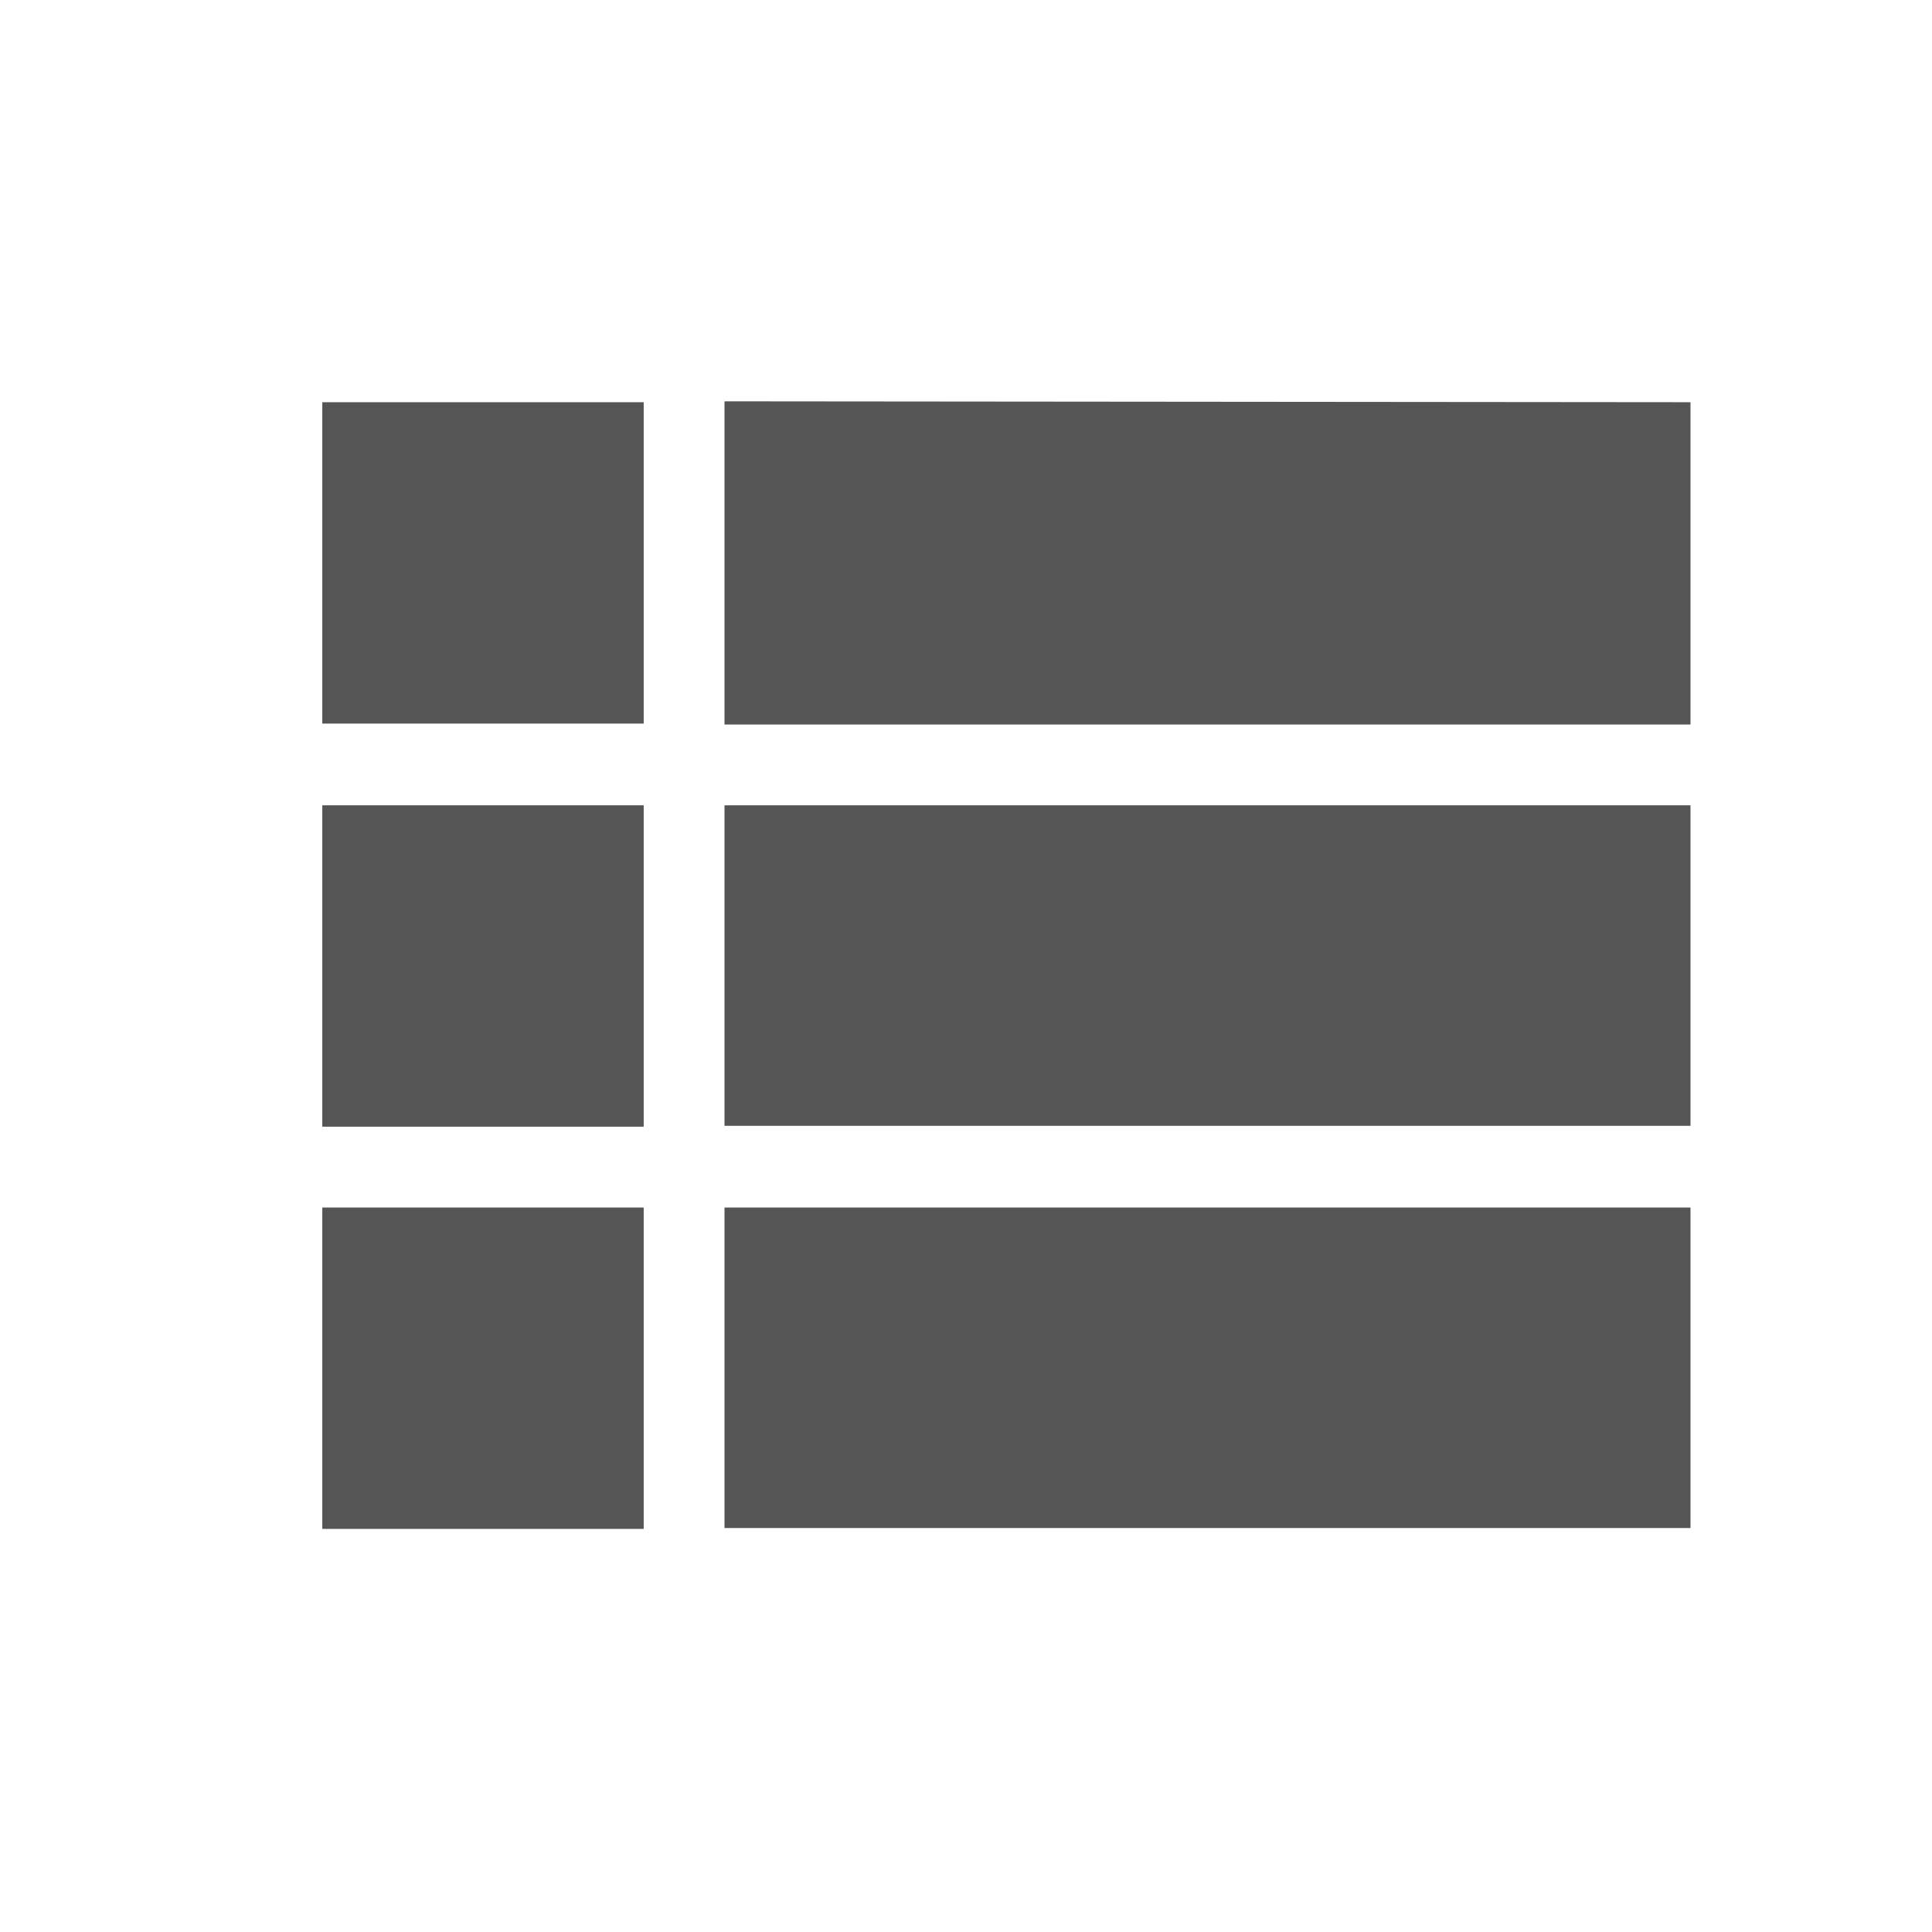 <svg xmlns="http://www.w3.org/2000/svg" viewBox="0 0 22 22"><defs><style>.cls-1{fill:#555;}.cls-2{fill:none;}</style></defs><title>Asset 11</title><g id="Layer_2" data-name="Layer 2"><g id="Layer_3_copy" data-name="Layer 3 copy"><path class="cls-1" d="M3.67,12.83H7.33V9.17H3.67Zm0,4.58H7.33V13.75H3.67Zm0-9.17H7.33V4.58H3.67Zm4.58,4.58h11V9.17h-11Zm0,4.58h11V13.75h-11Zm0-12.83V8.25h11V4.58Z"/><path class="cls-2" d="M0,0H22V22H0Z"/></g></g></svg>